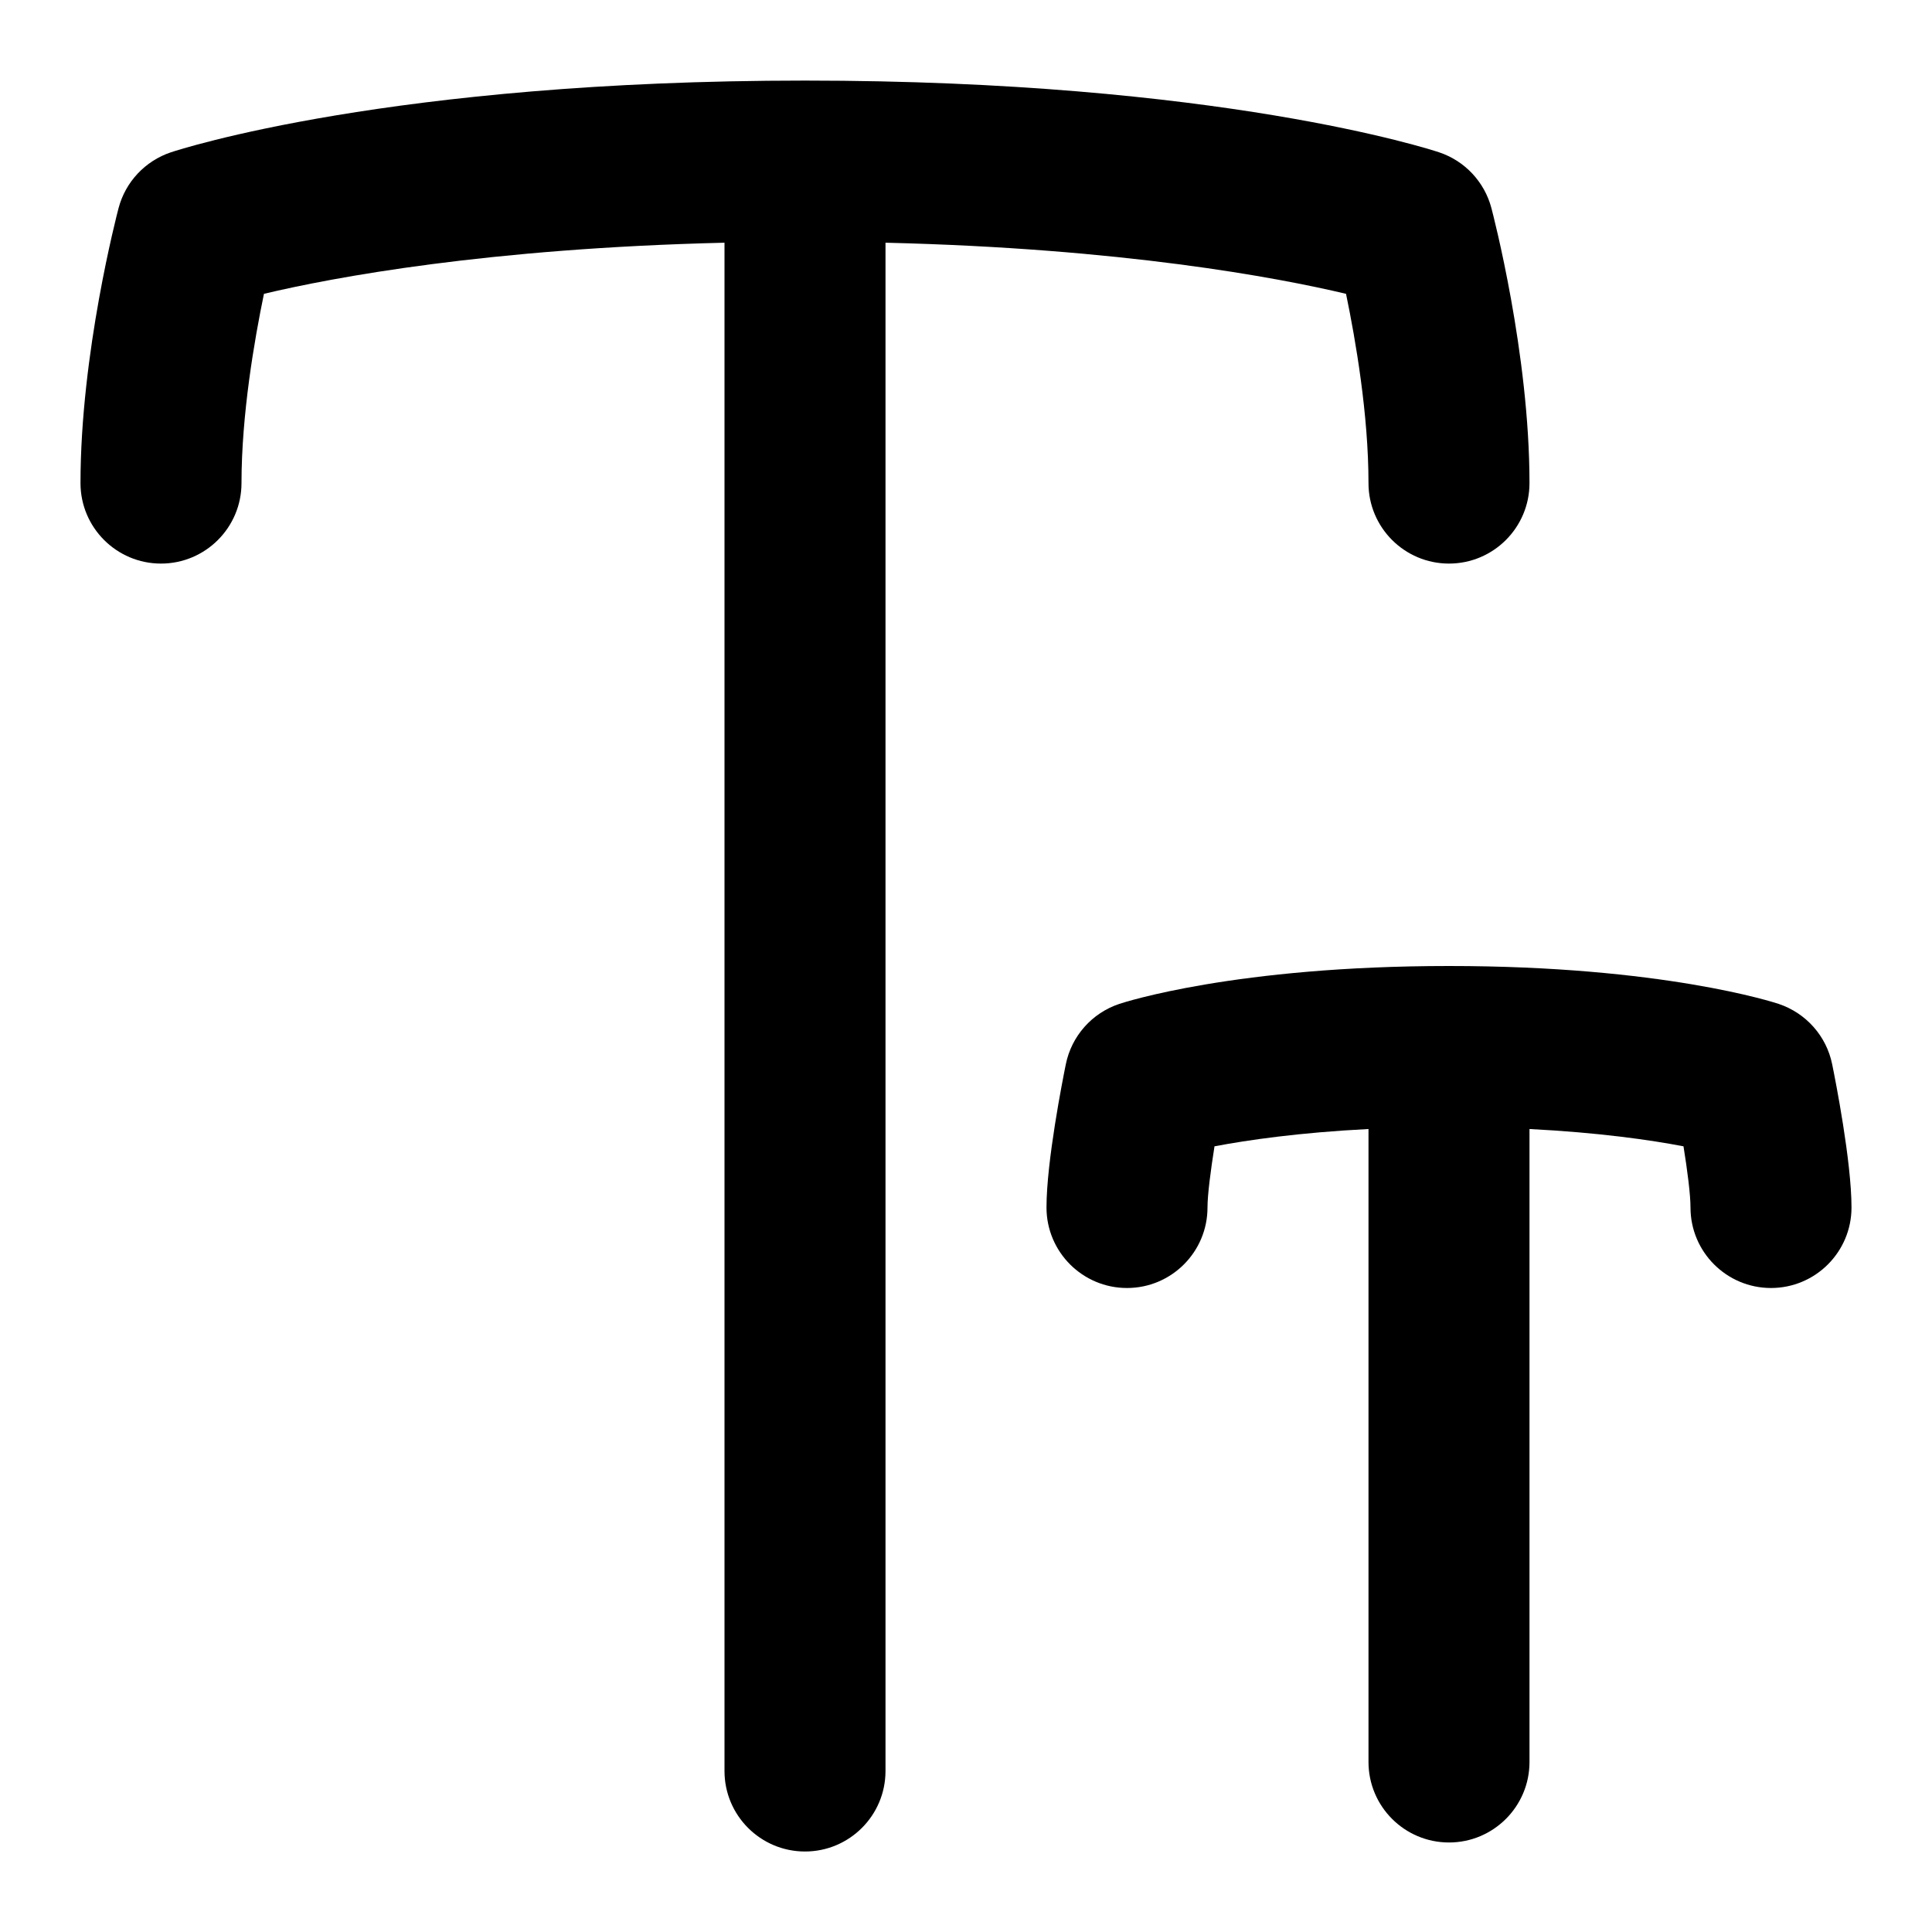 <svg id="Layer_1" viewBox="0 0 24 24" xmlns="http://www.w3.org/2000/svg" data-name="Layer 1"><path d="m11 3.015v18.985c0 .552-.448 1-1 1s-1-.448-1-1v-18.985c-2.938.07-4.86.43-5.721.635-.119.573-.279 1.501-.279 2.351 0 .552-.448 1-1 1s-1-.448-1-1c0-1.612.454-3.343.473-3.416.086-.326.331-.586.65-.693.109-.036 2.733-.891 7.877-.891s7.768.855 7.877.891c.319.106.564.367.65.693.019.073.473 1.804.473 3.416 0 .552-.448 1-1 1s-1-.448-1-1c0-.85-.16-1.778-.279-2.351-.859-.204-2.782-.565-5.721-.635zm11.76 10.206c-.071-.351-.325-.636-.664-.75-.058-.019-1.444-.471-4.096-.471s-4.039.452-4.096.471c-.339.113-.593.399-.664.75-.04.197-.24 1.208-.24 1.779 0 .552.448 1 1 1s1-.448 1-1c0-.158.039-.457.087-.76.411-.078 1.052-.171 1.913-.215v7.863c0 .552.448 1 1 1s1-.448 1-1v-7.863c.861.044 1.502.136 1.913.215.049.303.087.601.087.76 0 .552.448 1 1 1s1-.448 1-1c0-.572-.2-1.583-.24-1.779z"/></svg>